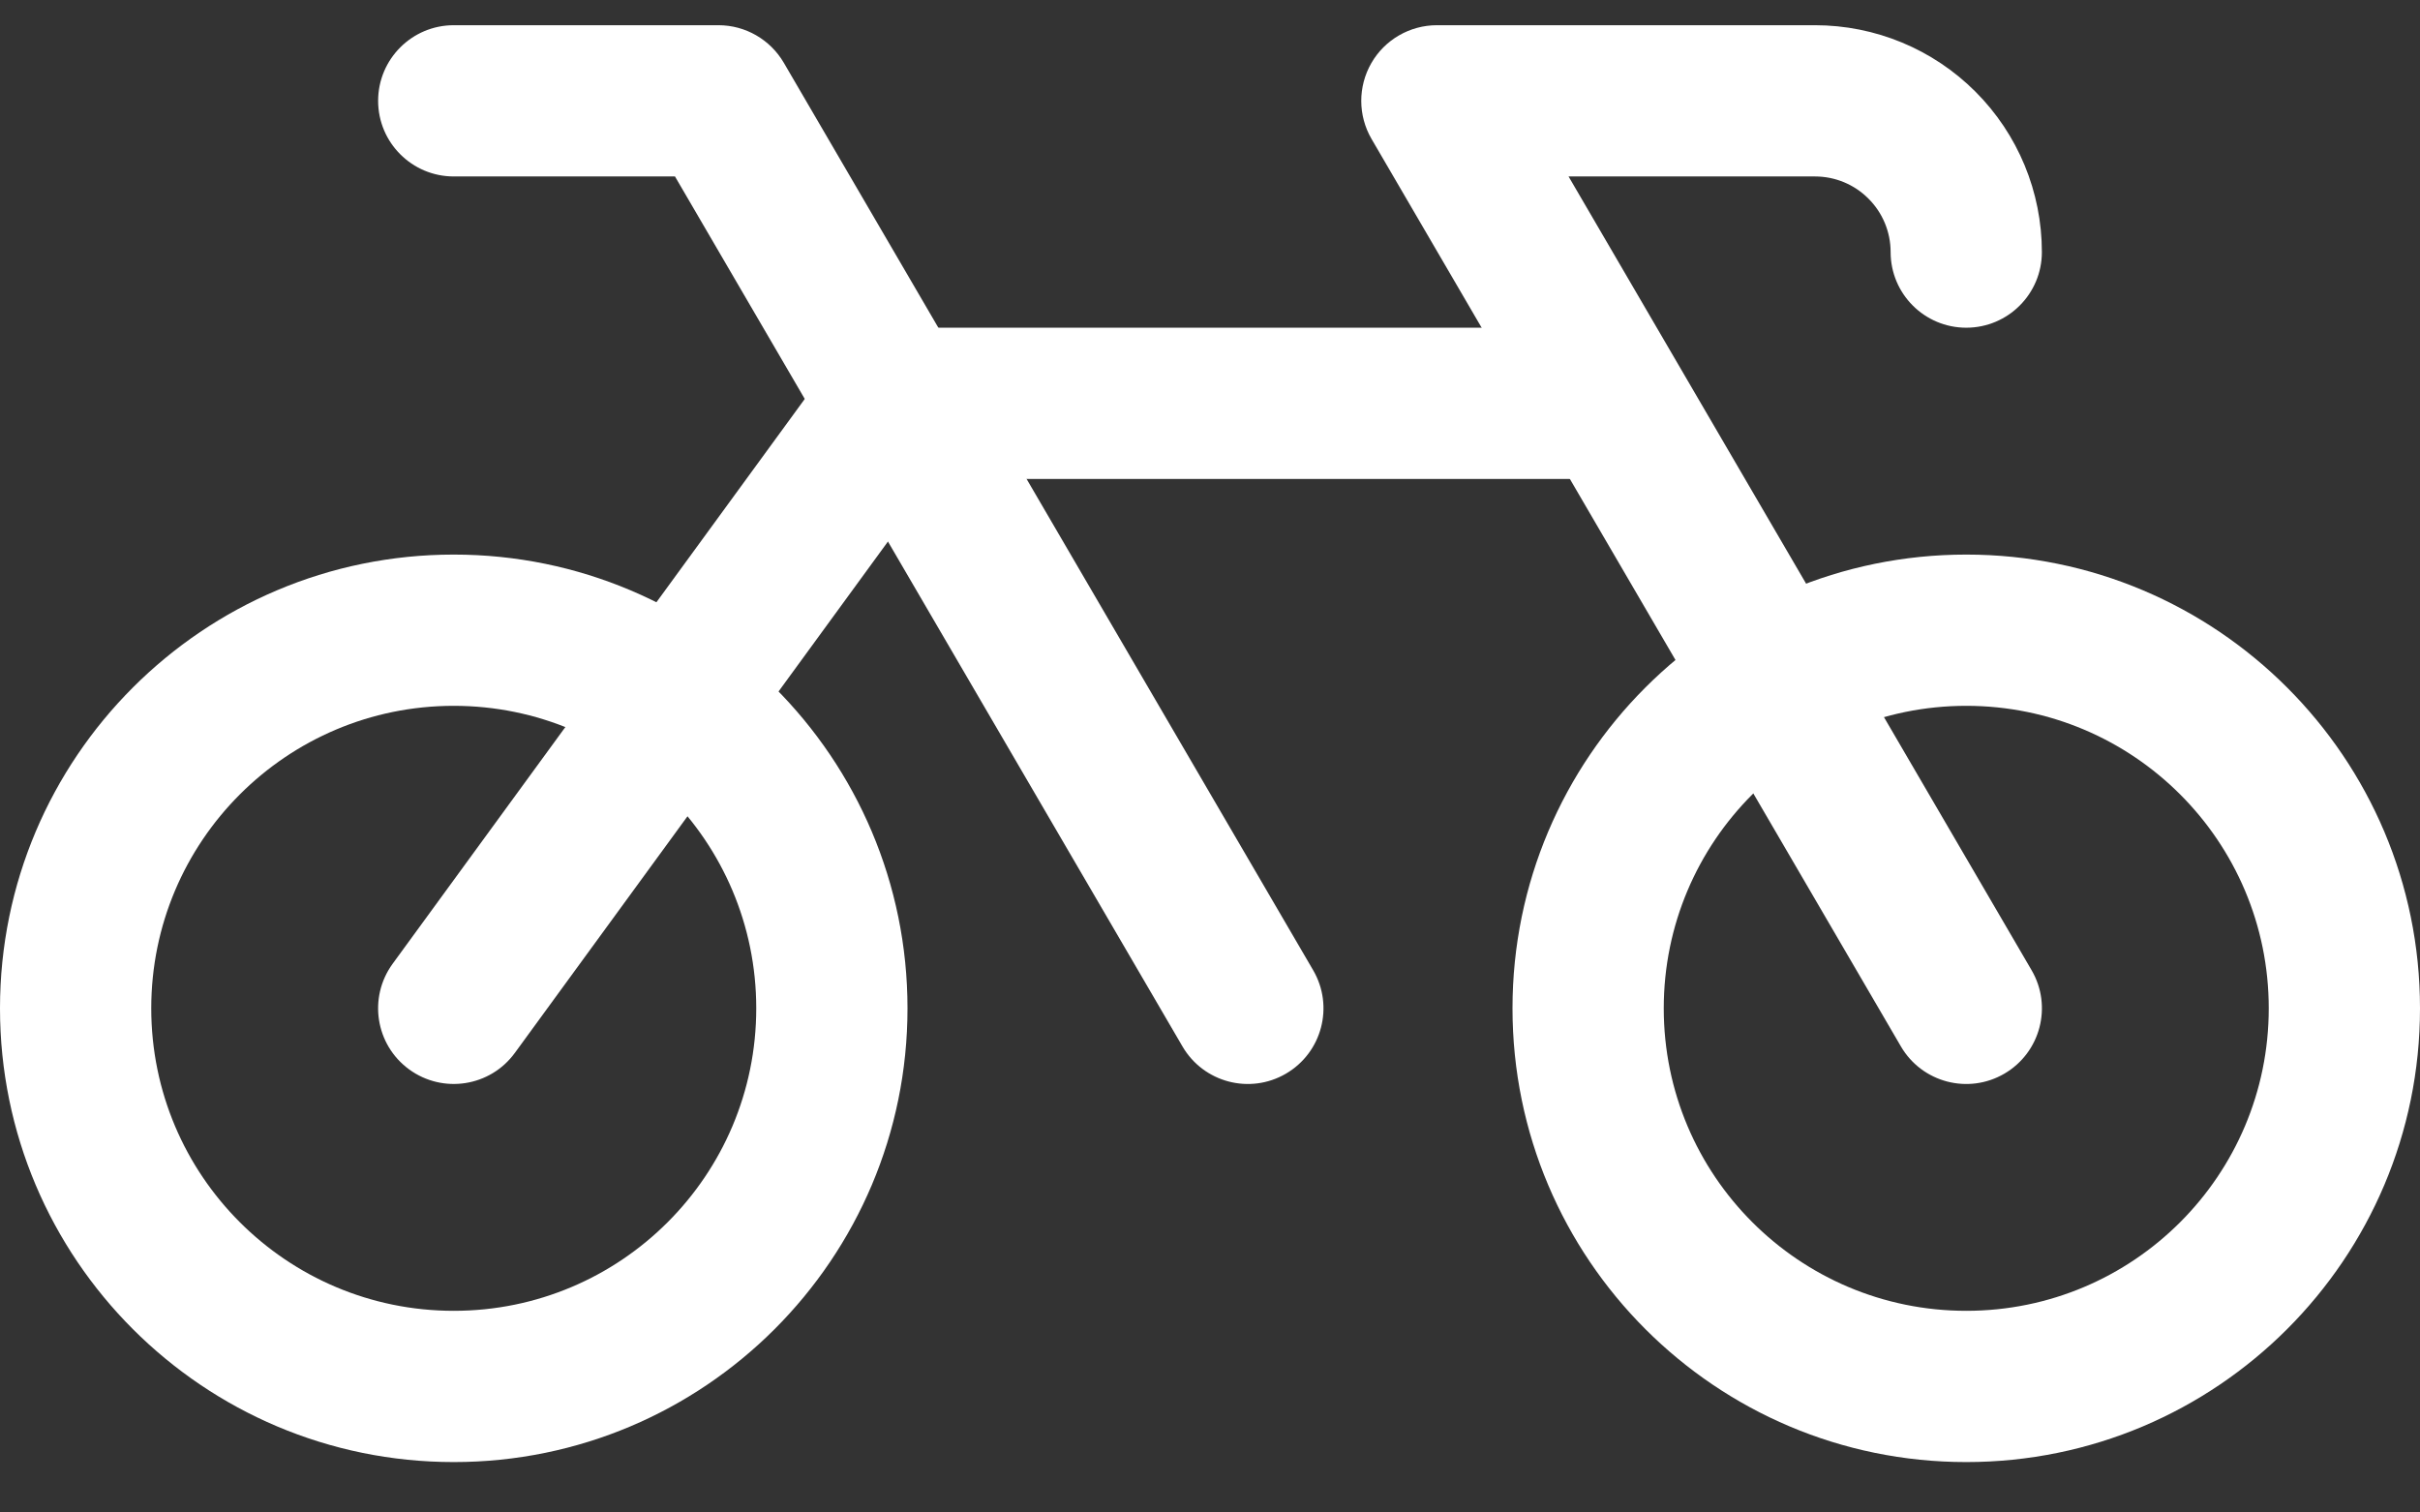 <svg width="24" height="15" viewBox="0 0 24 15" fill="none" xmlns="http://www.w3.org/2000/svg">
<rect x="0" y="0" width="24" height="15" fill="#333333" stroke="none"/>
<path fill-rule="evenodd" clip-rule="evenodd" d="M13.6 0.626C13.733 0.394 13.982 0.25 14.25 0.25H18C18.597 0.25 19.169 0.487 19.591 0.909C20.013 1.331 20.25 1.903 20.25 2.5C20.25 2.914 19.914 3.25 19.5 3.25C19.086 3.25 18.75 2.914 18.75 2.5C18.75 2.301 18.671 2.11 18.53 1.97C18.39 1.829 18.199 1.75 18 1.75H15.556L20.148 9.622C20.357 9.98 20.236 10.439 19.878 10.648C19.52 10.857 19.061 10.736 18.852 10.378L13.602 1.378C13.467 1.146 13.466 0.859 13.6 0.626Z" fill="white"/>
<path fill-rule="evenodd" clip-rule="evenodd" d="M19.5 7C17.843 7 16.5 8.343 16.5 10C16.5 11.657 17.843 13 19.5 13C21.157 13 22.5 11.657 22.5 10C22.5 8.343 21.157 7 19.5 7ZM15 10C15 7.515 17.015 5.5 19.5 5.5C21.985 5.5 24 7.515 24 10C24 12.485 21.985 14.5 19.5 14.5C17.015 14.5 15 12.485 15 10Z" fill="white"/>
<path fill-rule="evenodd" clip-rule="evenodd" d="M4.5 7C2.843 7 1.5 8.343 1.5 10C1.5 11.657 2.843 13 4.5 13C6.157 13 7.5 11.657 7.5 10C7.5 8.343 6.157 7 4.5 7ZM0 10C0 7.515 2.015 5.5 4.5 5.5C6.985 5.5 9 7.515 9 10C9 12.485 6.985 14.5 4.5 14.5C2.015 14.5 0 12.485 0 10Z" fill="white"/>
<path fill-rule="evenodd" clip-rule="evenodd" d="M3.75 1C3.75 0.586 4.086 0.25 4.5 0.25H7.125C7.392 0.25 7.638 0.392 7.773 0.622L13.023 9.622C13.232 9.98 13.111 10.439 12.753 10.648C12.395 10.857 11.936 10.736 11.727 10.378L6.694 1.75H4.5C4.086 1.75 3.75 1.414 3.75 1Z" fill="white"/>
<path fill-rule="evenodd" clip-rule="evenodd" d="M8.272 3.558C8.414 3.364 8.639 3.25 8.878 3.25H15.947C16.361 3.25 16.697 3.586 16.697 4C16.697 4.414 16.361 4.75 15.947 4.75H9.259L5.106 10.442C4.862 10.777 4.393 10.85 4.058 10.606C3.723 10.362 3.65 9.893 3.894 9.558L8.272 3.558Z" fill="white"/>
</svg>
